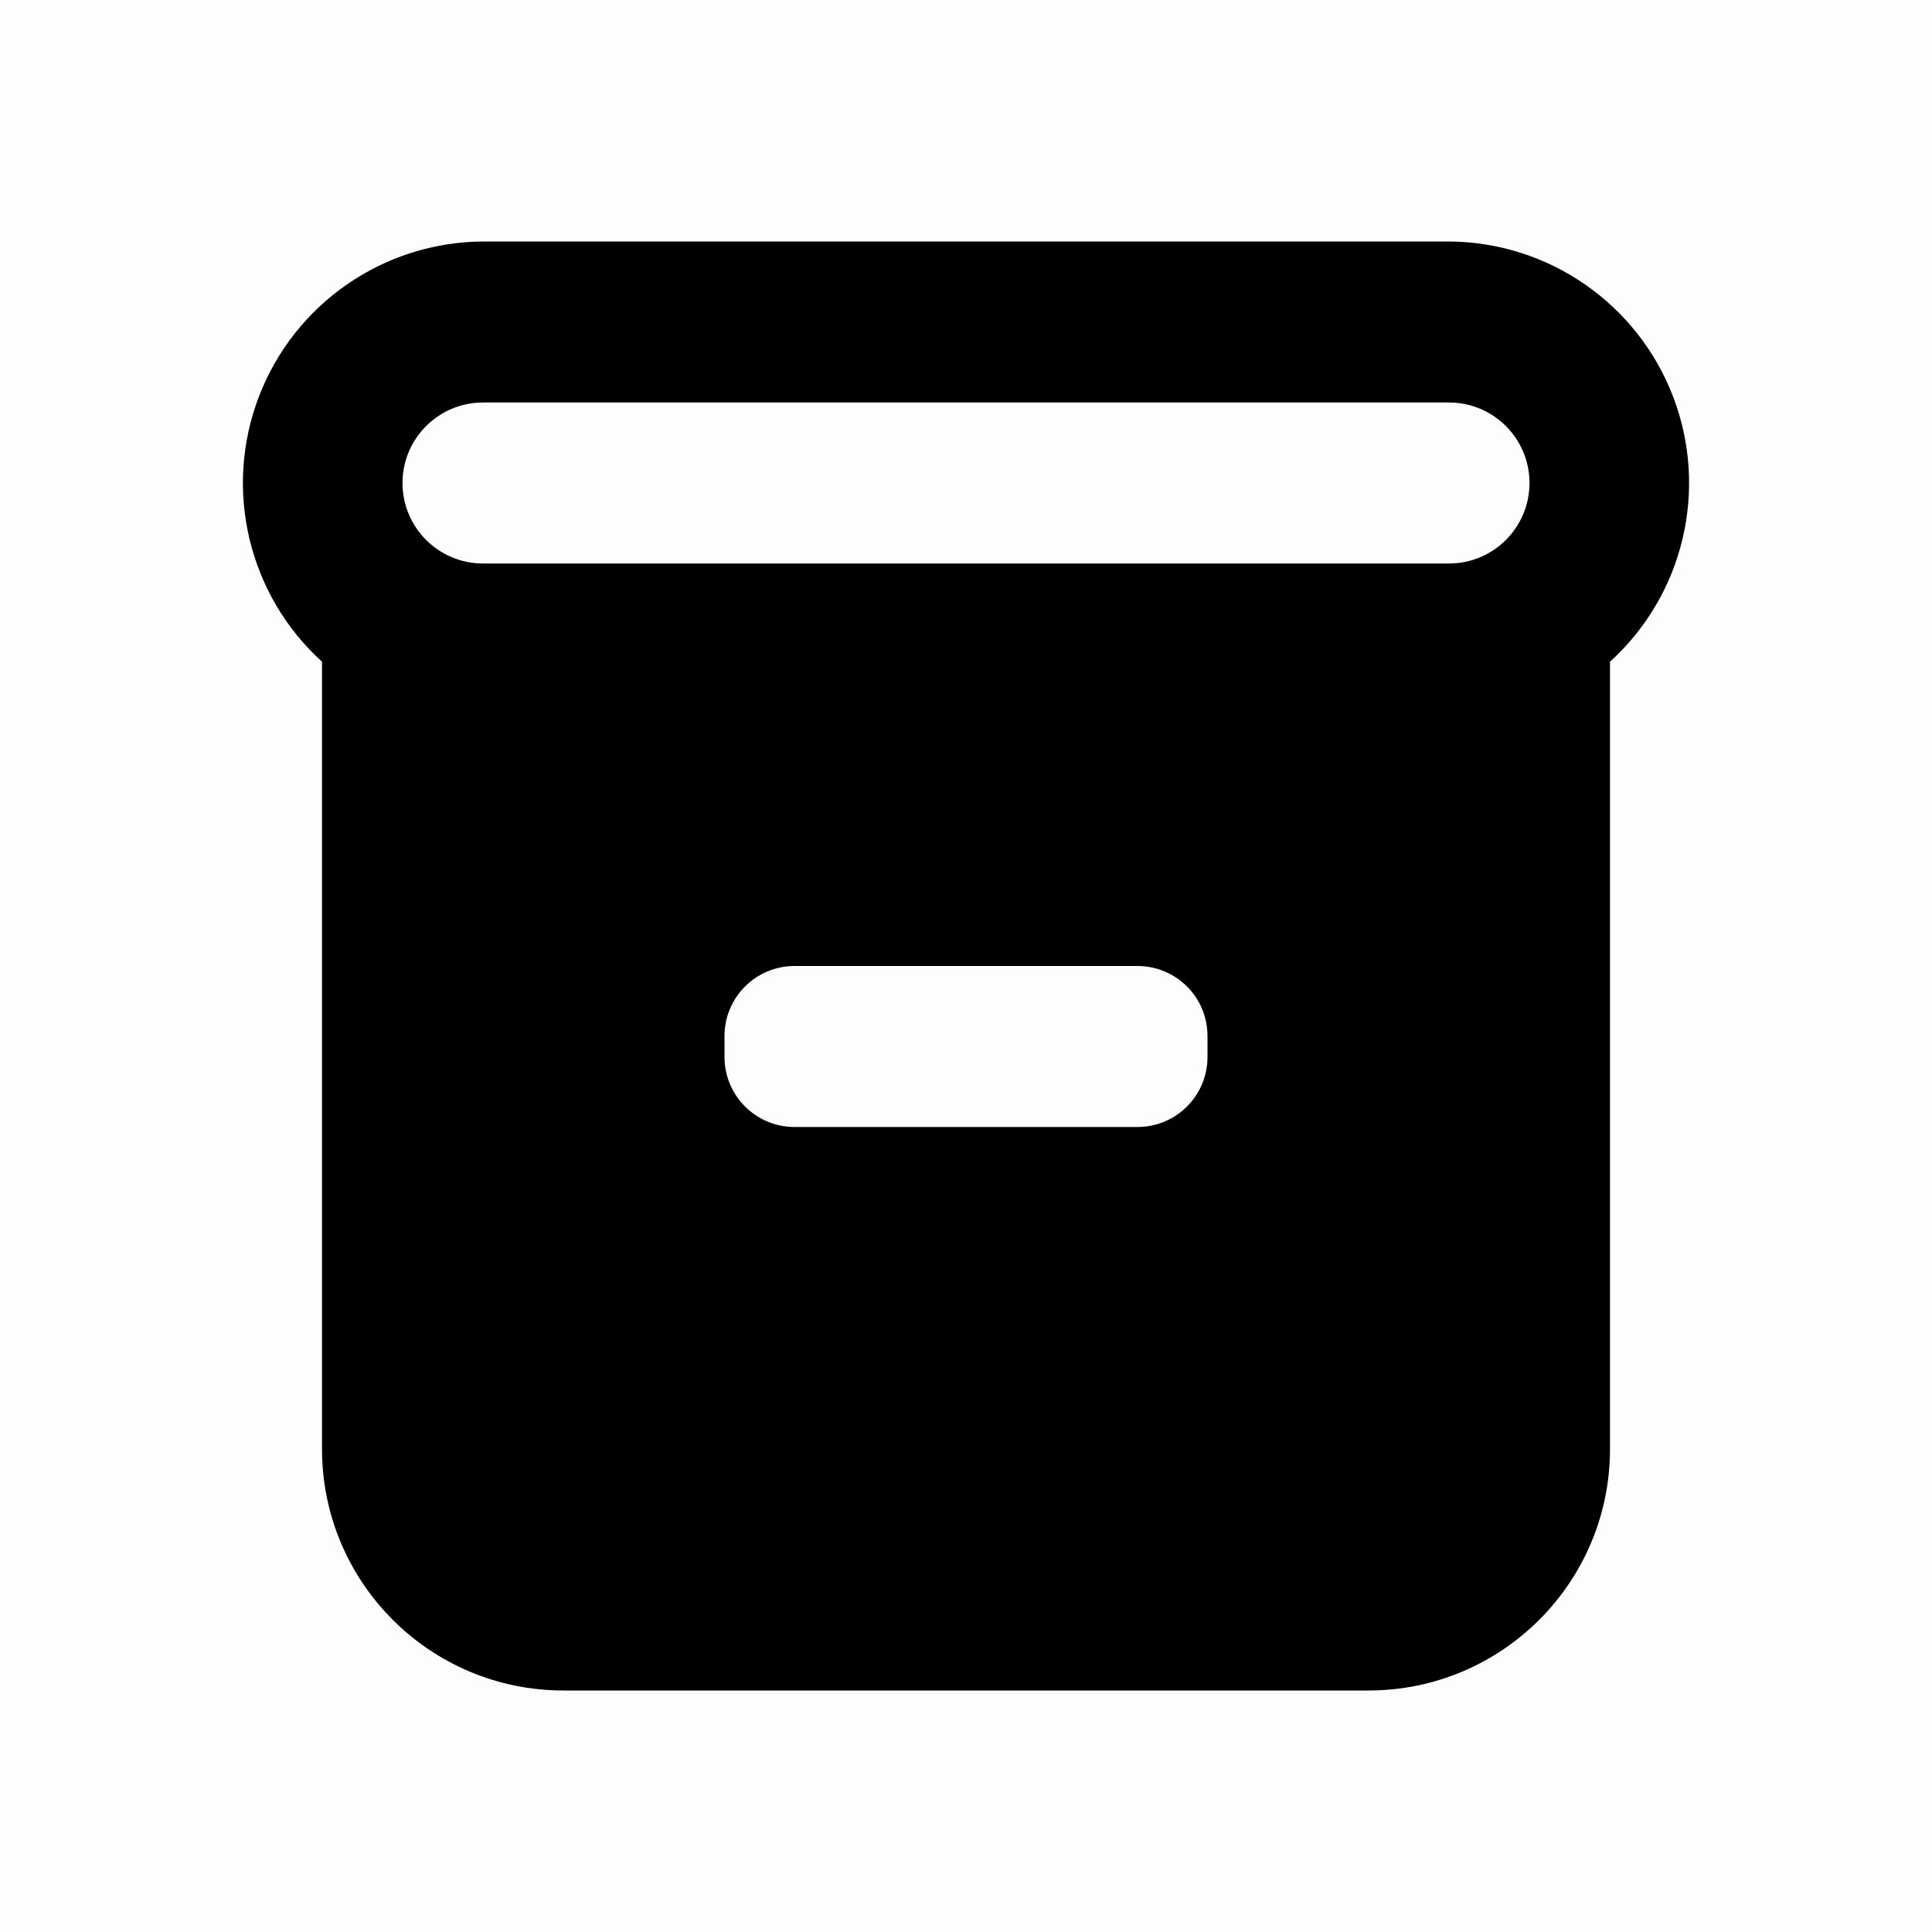 <svg width="24" height="24" viewBox="0 0 24 24" fill="none" xmlns="http://www.w3.org/2000/svg">
<rect opacity="0.01" x="24" width="24" height="24" transform="rotate(90 24 0)" fill="black"/>
<path fill-rule="evenodd" clip-rule="evenodd" d="M18 3H6C4.764 3.007 3.659 3.772 3.216 4.927C2.774 6.081 3.085 7.389 4 8.22V18C4 19.657 5.343 21 7 21H17C18.657 21 20 19.657 20 18V8.22C20.915 7.389 21.226 6.081 20.784 4.927C20.341 3.772 19.236 3.007 18 3ZM15 13.13C15 13.611 14.611 14 14.13 14H9.87C9.39 14 9 13.611 9 13.13V12.87C9 12.389 9.39 12 9.87 12H14.13C14.611 12 15 12.389 15 12.87V13.13ZM6 7H18C18.552 7 19 6.552 19 6C19 5.448 18.552 5 18 5H6C5.448 5 5 5.448 5 6C5 6.552 5.448 7 6 7Z" fill="black"/>
</svg>

